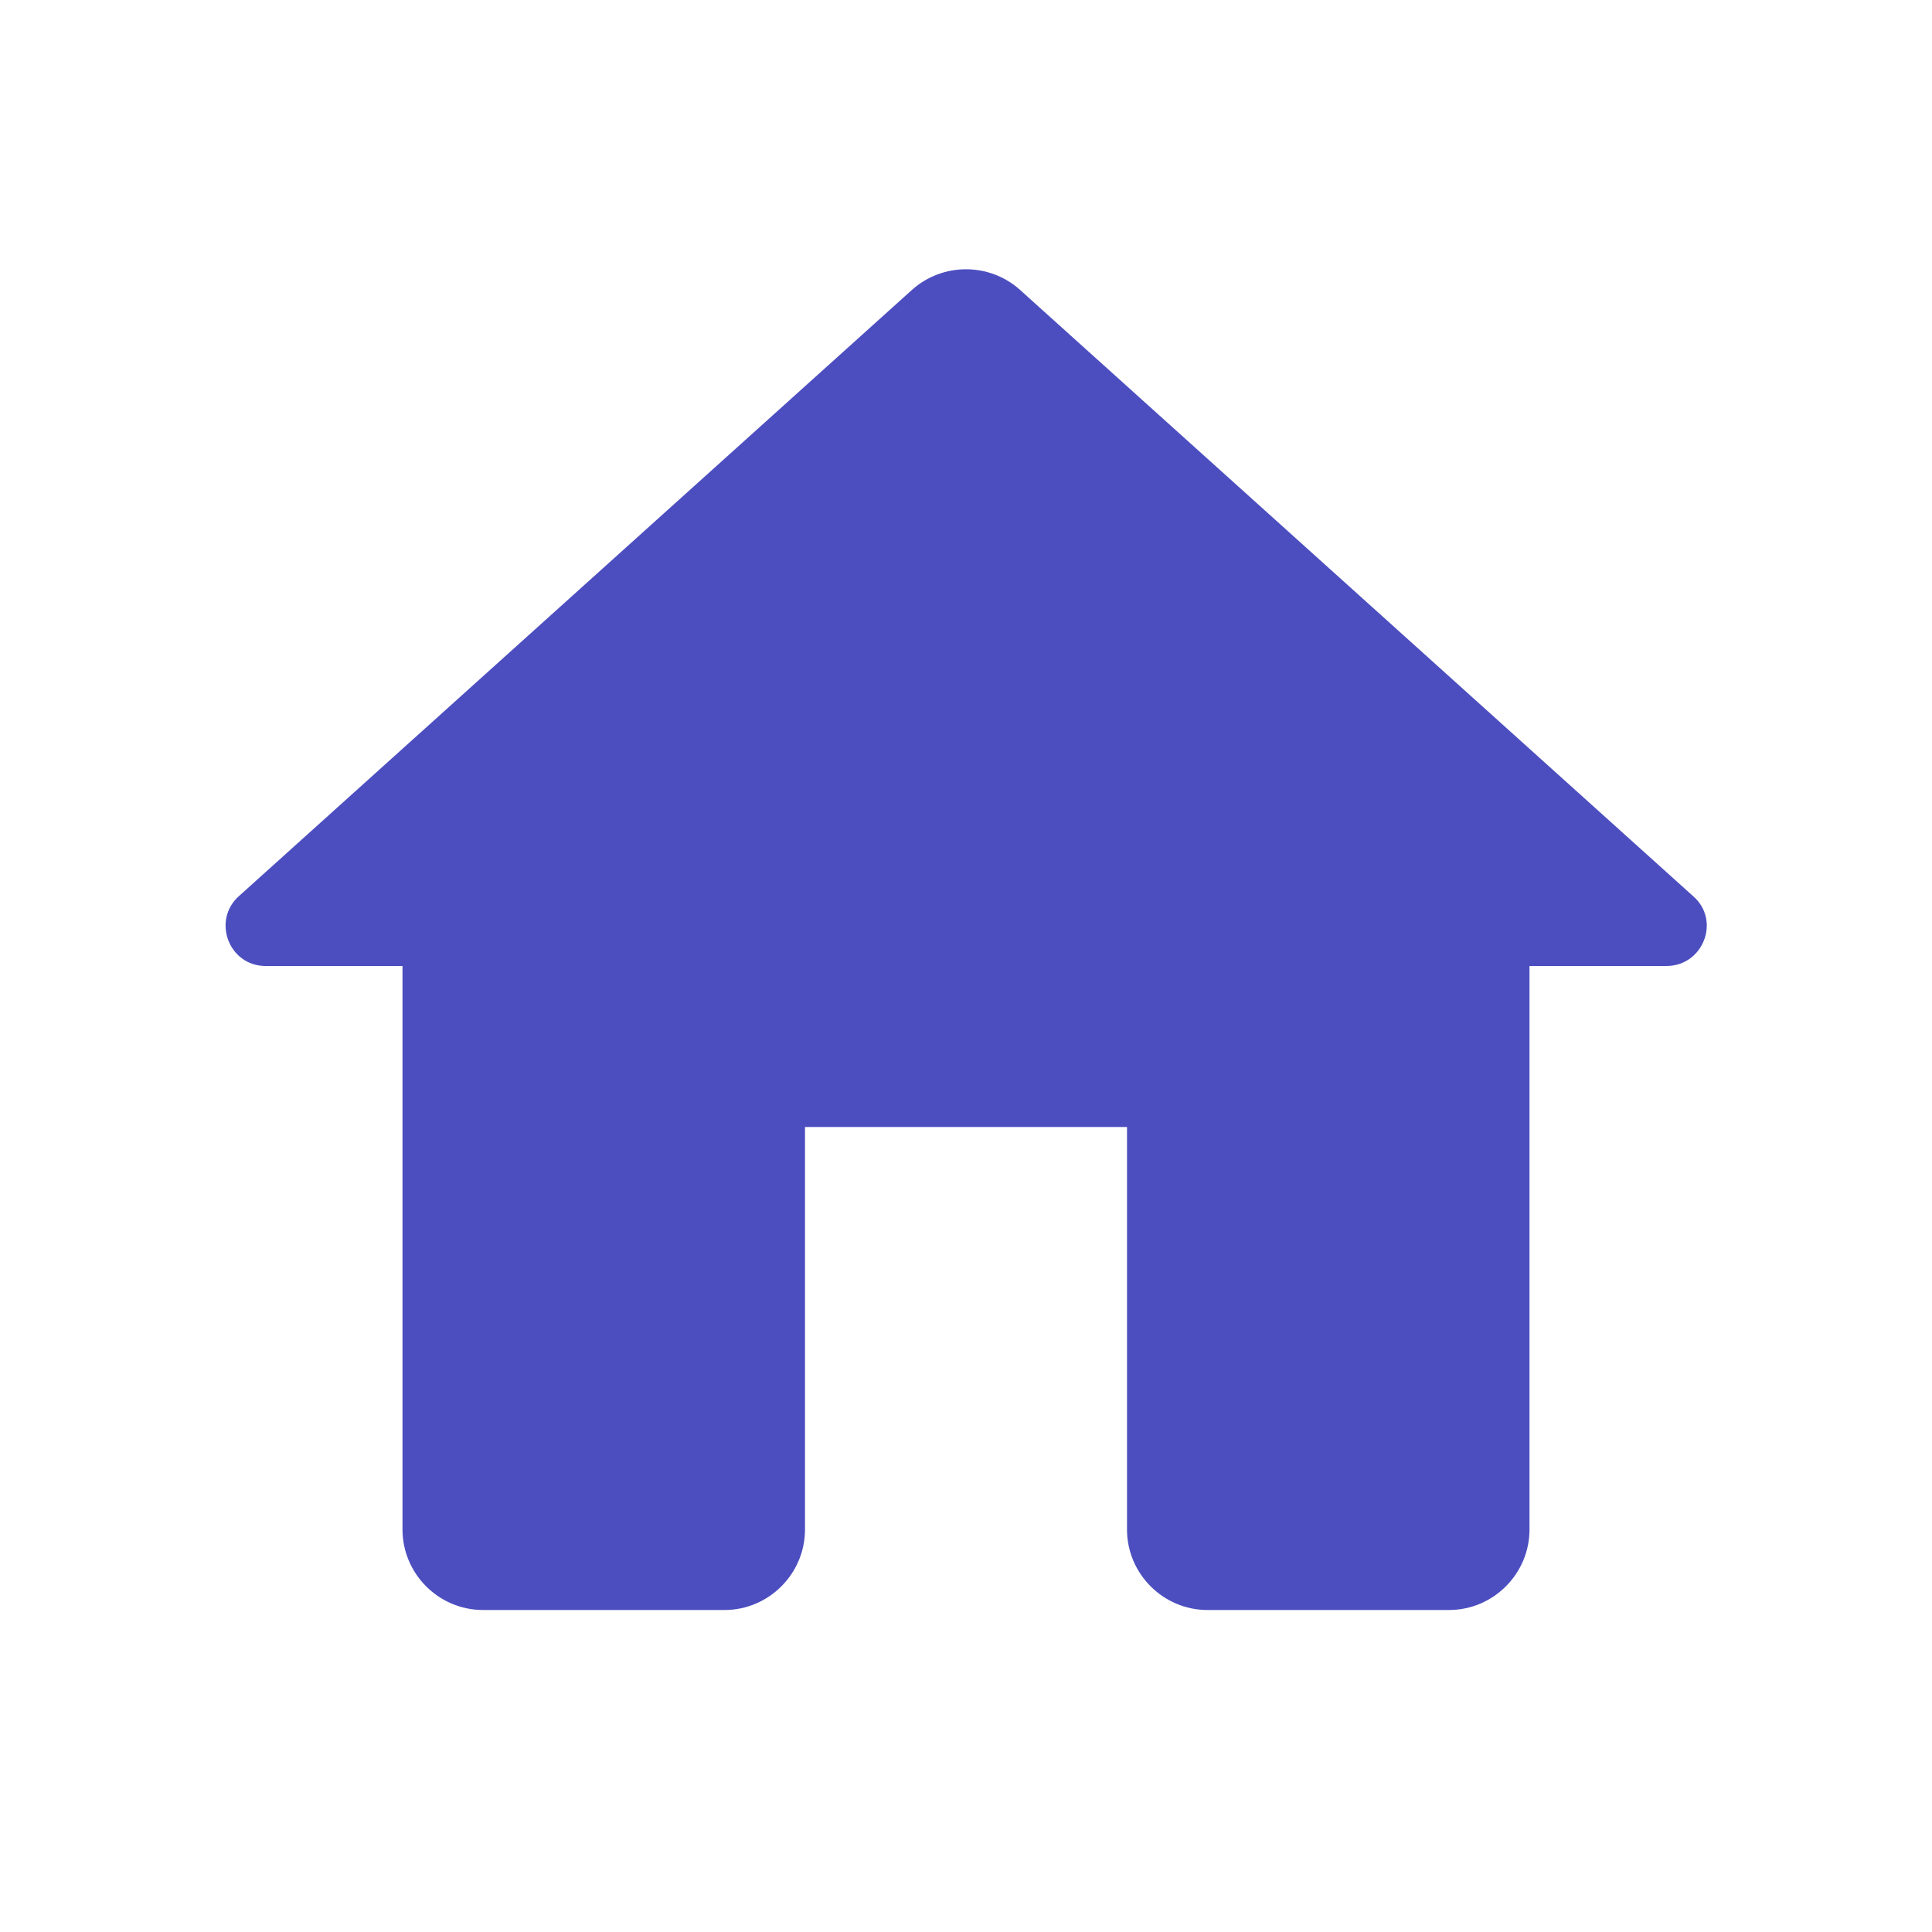 <svg xmlns="http://www.w3.org/2000/svg" viewBox="0 0 24 24" id="home">
  <path fill="none" d="M0 0h24v24H0V0z"></path>
  <path d="M10 19v-5h4v5c0 .55.45 1 1 1h3c.55 0 1-.45 1-1v-7h1.7c.46 0 .68-.57.33-.87L12.67 3.6c-.38-.34-.96-.34-1.34 0l-8.36 7.53c-.34.3-.13.87.33.87H5v7c0 .55.45 1 1 1h3c.55 0 1-.45 1-1z" fill="#4c4ec0" class="color000000 svgShape"></path>
</svg>

